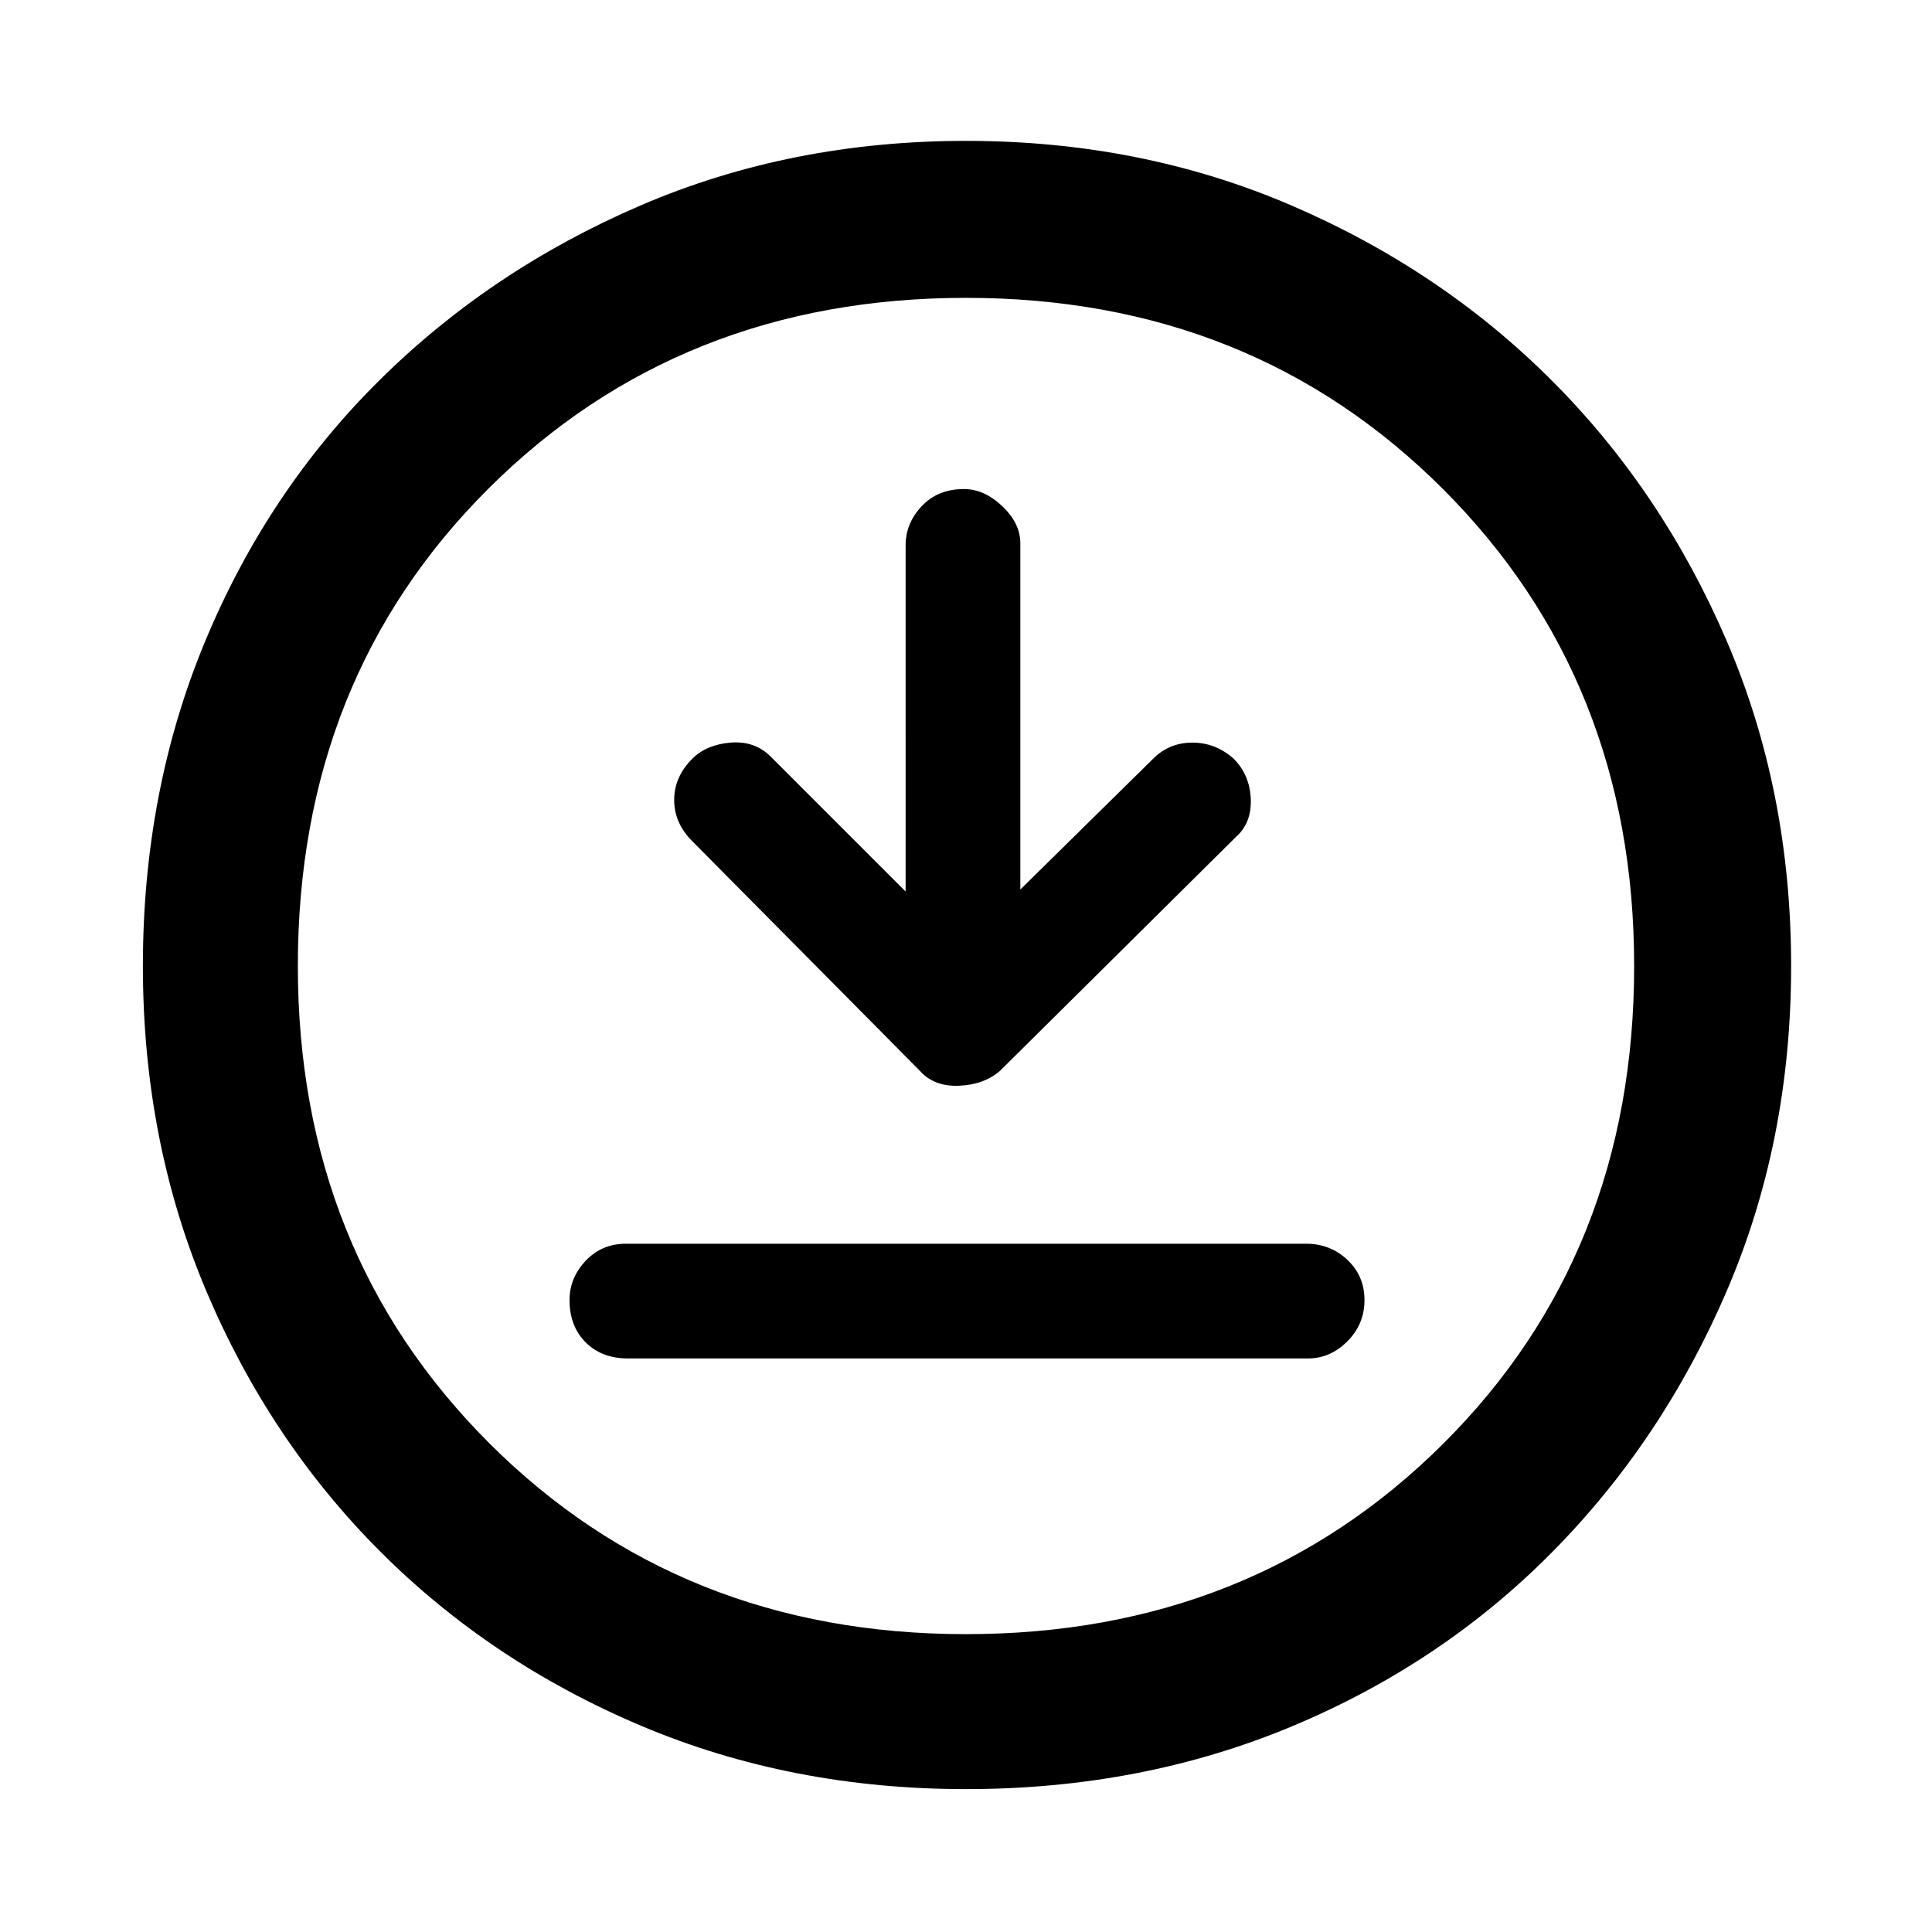 <svg xmlns="http://www.w3.org/2000/svg" height="48" width="48"><path d="m22.5 22.15-3.35-3.35q-.4-.4-1-.35-.6.05-.95.4-.45.45-.45 1.025t.45 1.025l5.65 5.7q.35.4.975.375.625-.025 1.025-.375l5.85-5.8q.4-.35.375-.95-.025-.6-.425-1-.45-.4-1.025-.4t-.975.4l-3.3 3.25v-8.6q0-.5-.45-.925-.45-.425-.95-.425-.65 0-1.05.425t-.4.975Zm-6.9 11.6h16.9q.55 0 .975-.425.425-.425.425-1.025 0-.6-.425-1t-1.025-.4h-16.9q-.6 0-1 .425t-.4.975q0 .65.4 1.05t1.05.4Zm8.4 10.7q-4.35 0-8.075-1.575Q12.2 41.3 9.45 38.55 6.7 35.8 5.125 32.075 3.55 28.35 3.55 24t1.55-8.075Q6.65 12.2 9.425 9.45q2.775-2.75 6.5-4.35Q19.65 3.5 24 3.5t8.075 1.6Q35.8 6.7 38.55 9.45q2.75 2.75 4.35 6.475Q44.5 19.65 44.5 24t-1.6 8.075q-1.6 3.725-4.35 6.5-2.75 2.775-6.475 4.325Q28.35 44.45 24 44.45ZM24 24Zm0 16.6q7.1 0 11.85-4.725T40.6 24q0-7.1-4.75-11.85T24 7.4q-7.1 0-11.85 4.725T7.4 24q0 7.1 4.75 11.85T24 40.6Z"/></svg>
